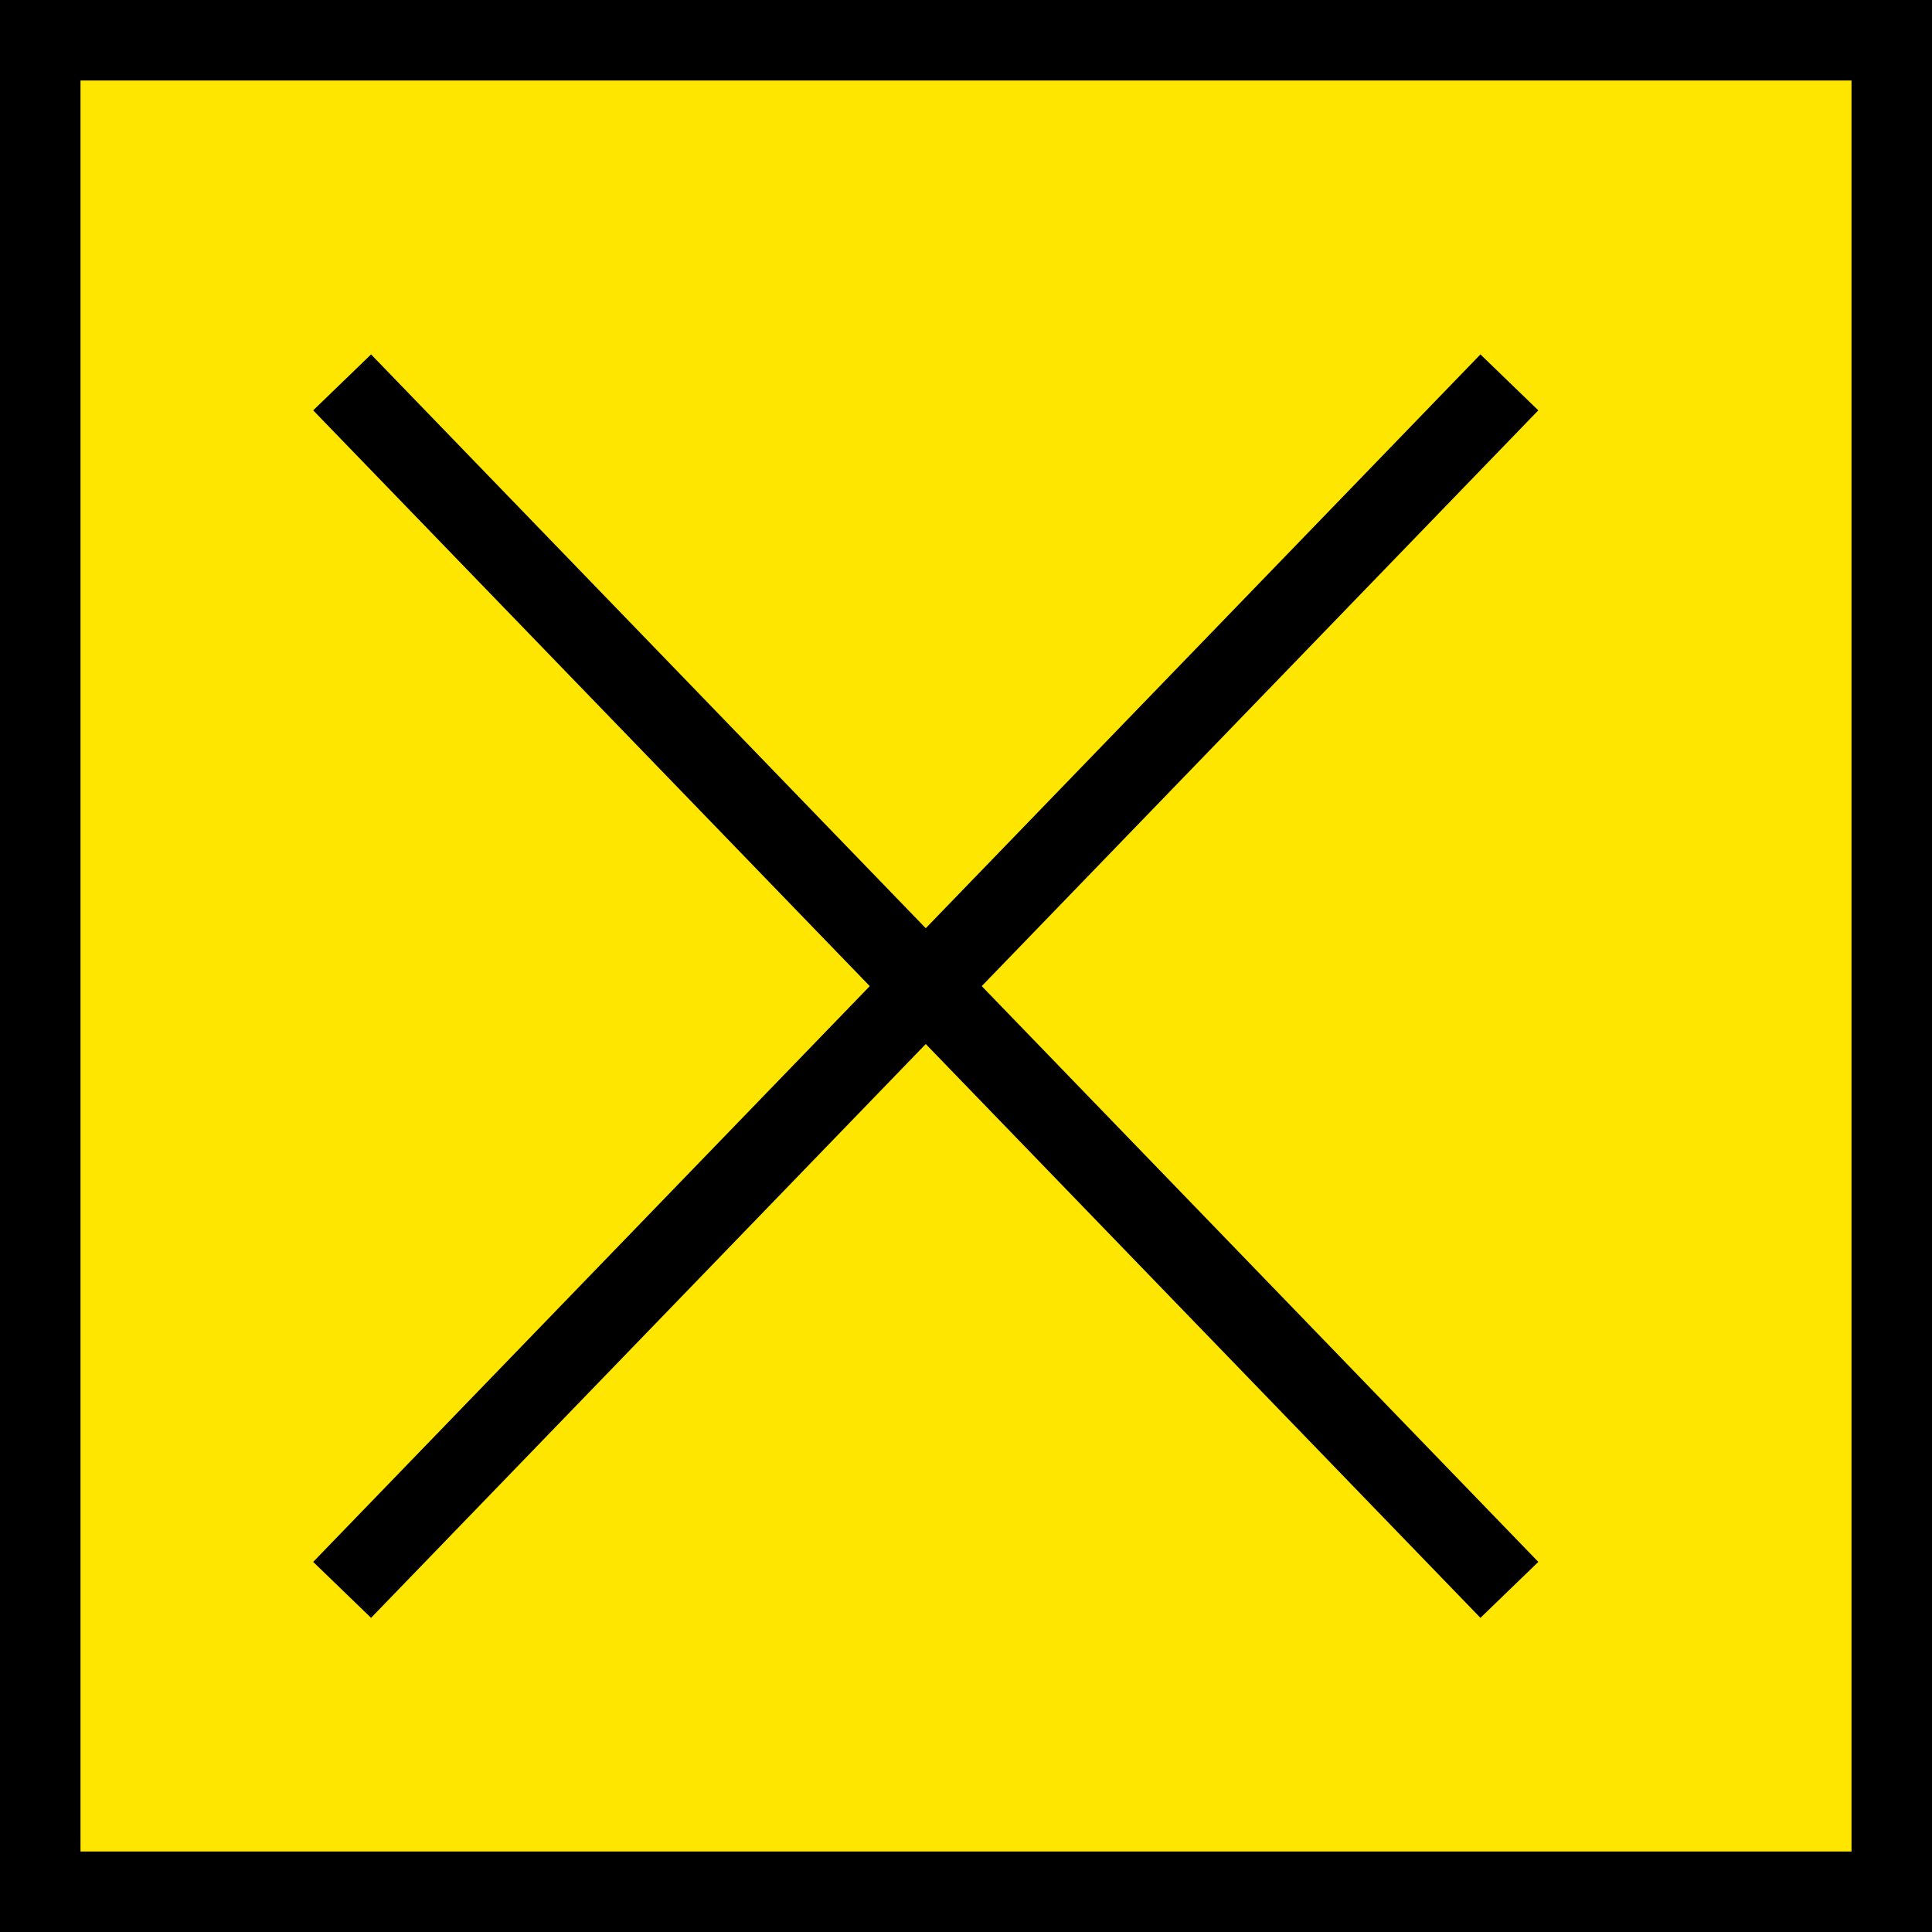 <svg id="Burger" xmlns="http://www.w3.org/2000/svg" width="48" height="48" viewBox="0 0 48 48">
  <g id="Rectangle_15" data-name="Rectangle 15" fill="#ffe600" stroke="#000" stroke-width="2">
    <rect width="48" height="48" stroke="none"/>
    <rect x="1" y="1" width="46" height="46" fill="none"/>
  </g>
  <line id="Line_4" data-name="Line 4" x2="29" y2="30" transform="translate(8.5 9.5)" fill="none" stroke="#000" stroke-width="2"/>
  <line id="Line_5" data-name="Line 5" x1="29" y2="30" transform="translate(8.5 9.5)" fill="none" stroke="#000" stroke-width="2"/>
</svg>
